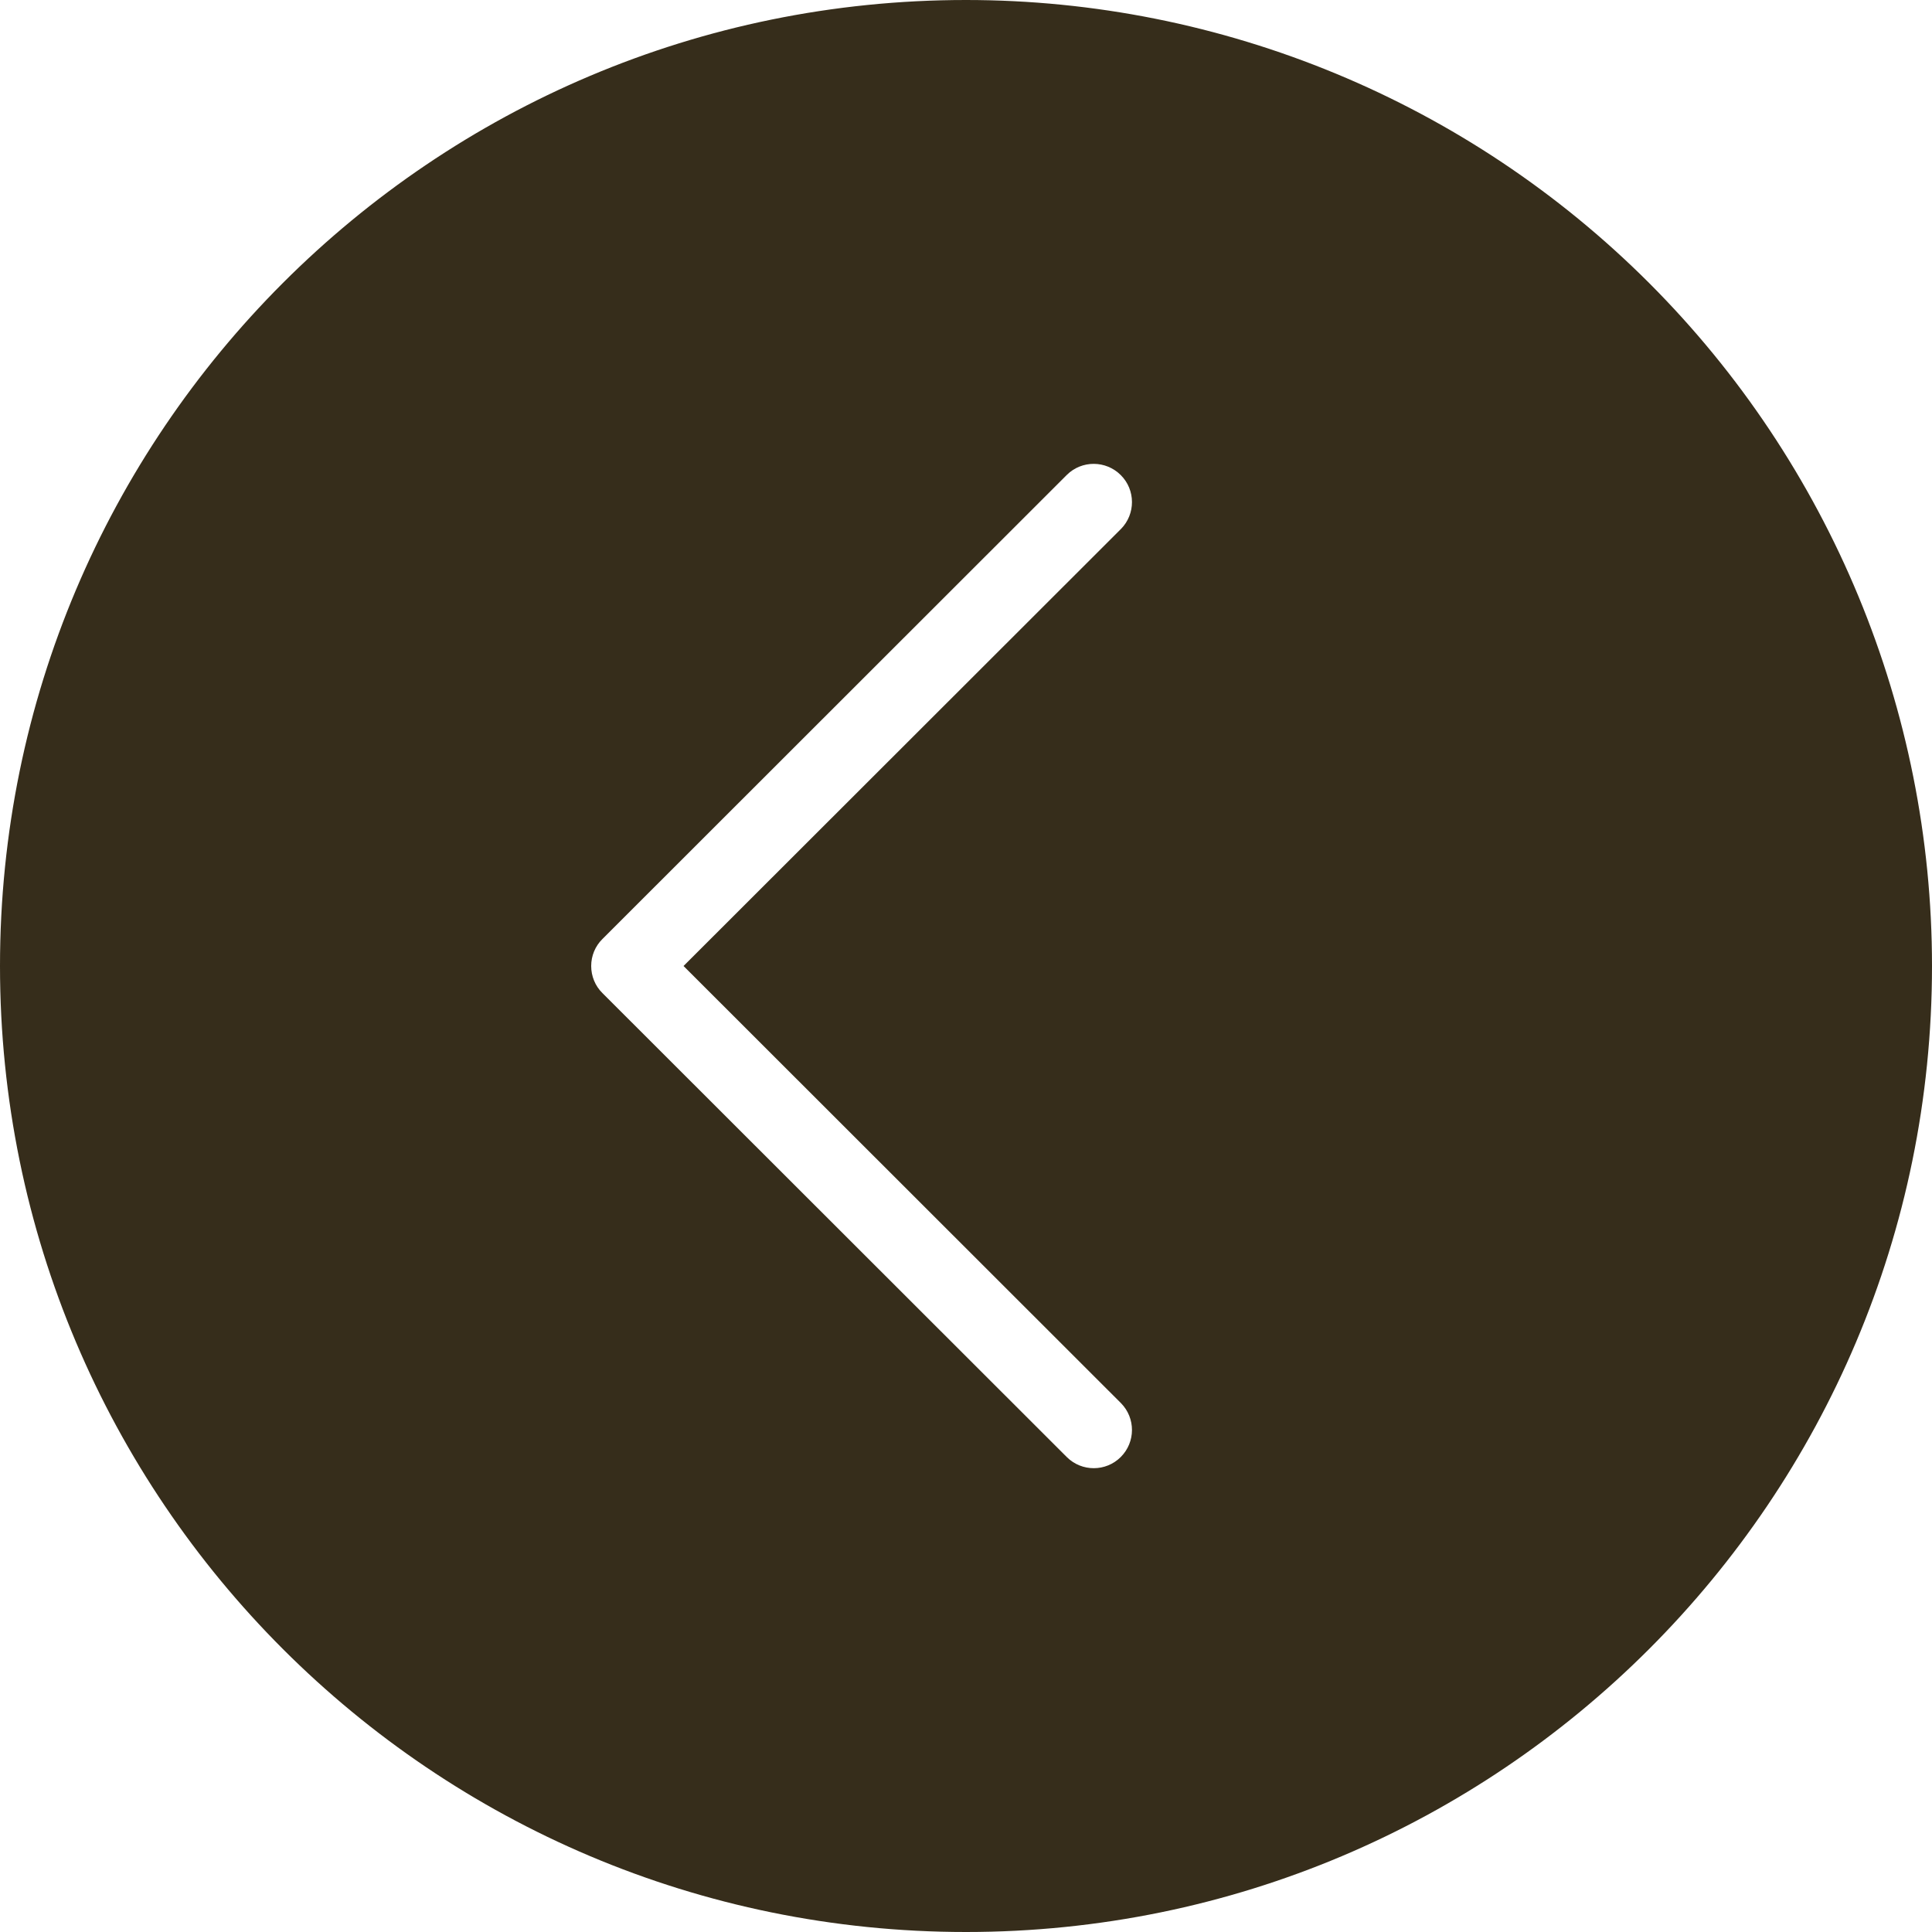 <svg width="20" height="20" viewBox="0 0 20 20" fill="none" xmlns="http://www.w3.org/2000/svg">
<path fill-rule="evenodd" clip-rule="evenodd" d="M0 10C0 4.477 4.477 0 10 0C12.652 0 15.196 1.054 17.071 2.929C18.946 4.804 20 7.348 20 10C20 15.523 15.523 20 10 20C4.477 20 0 15.523 0 10ZM11.602 15.083C11.756 14.929 11.757 14.68 11.604 14.525L7.076 10L11.604 5.476C11.757 5.321 11.756 5.071 11.602 4.918C11.448 4.764 11.198 4.763 11.044 4.916L6.236 9.721C6.161 9.795 6.12 9.895 6.12 10C6.12 10.105 6.161 10.206 6.236 10.28L11.044 15.084C11.198 15.237 11.448 15.237 11.602 15.083Z" fill="#362D1B"/>
</svg>
